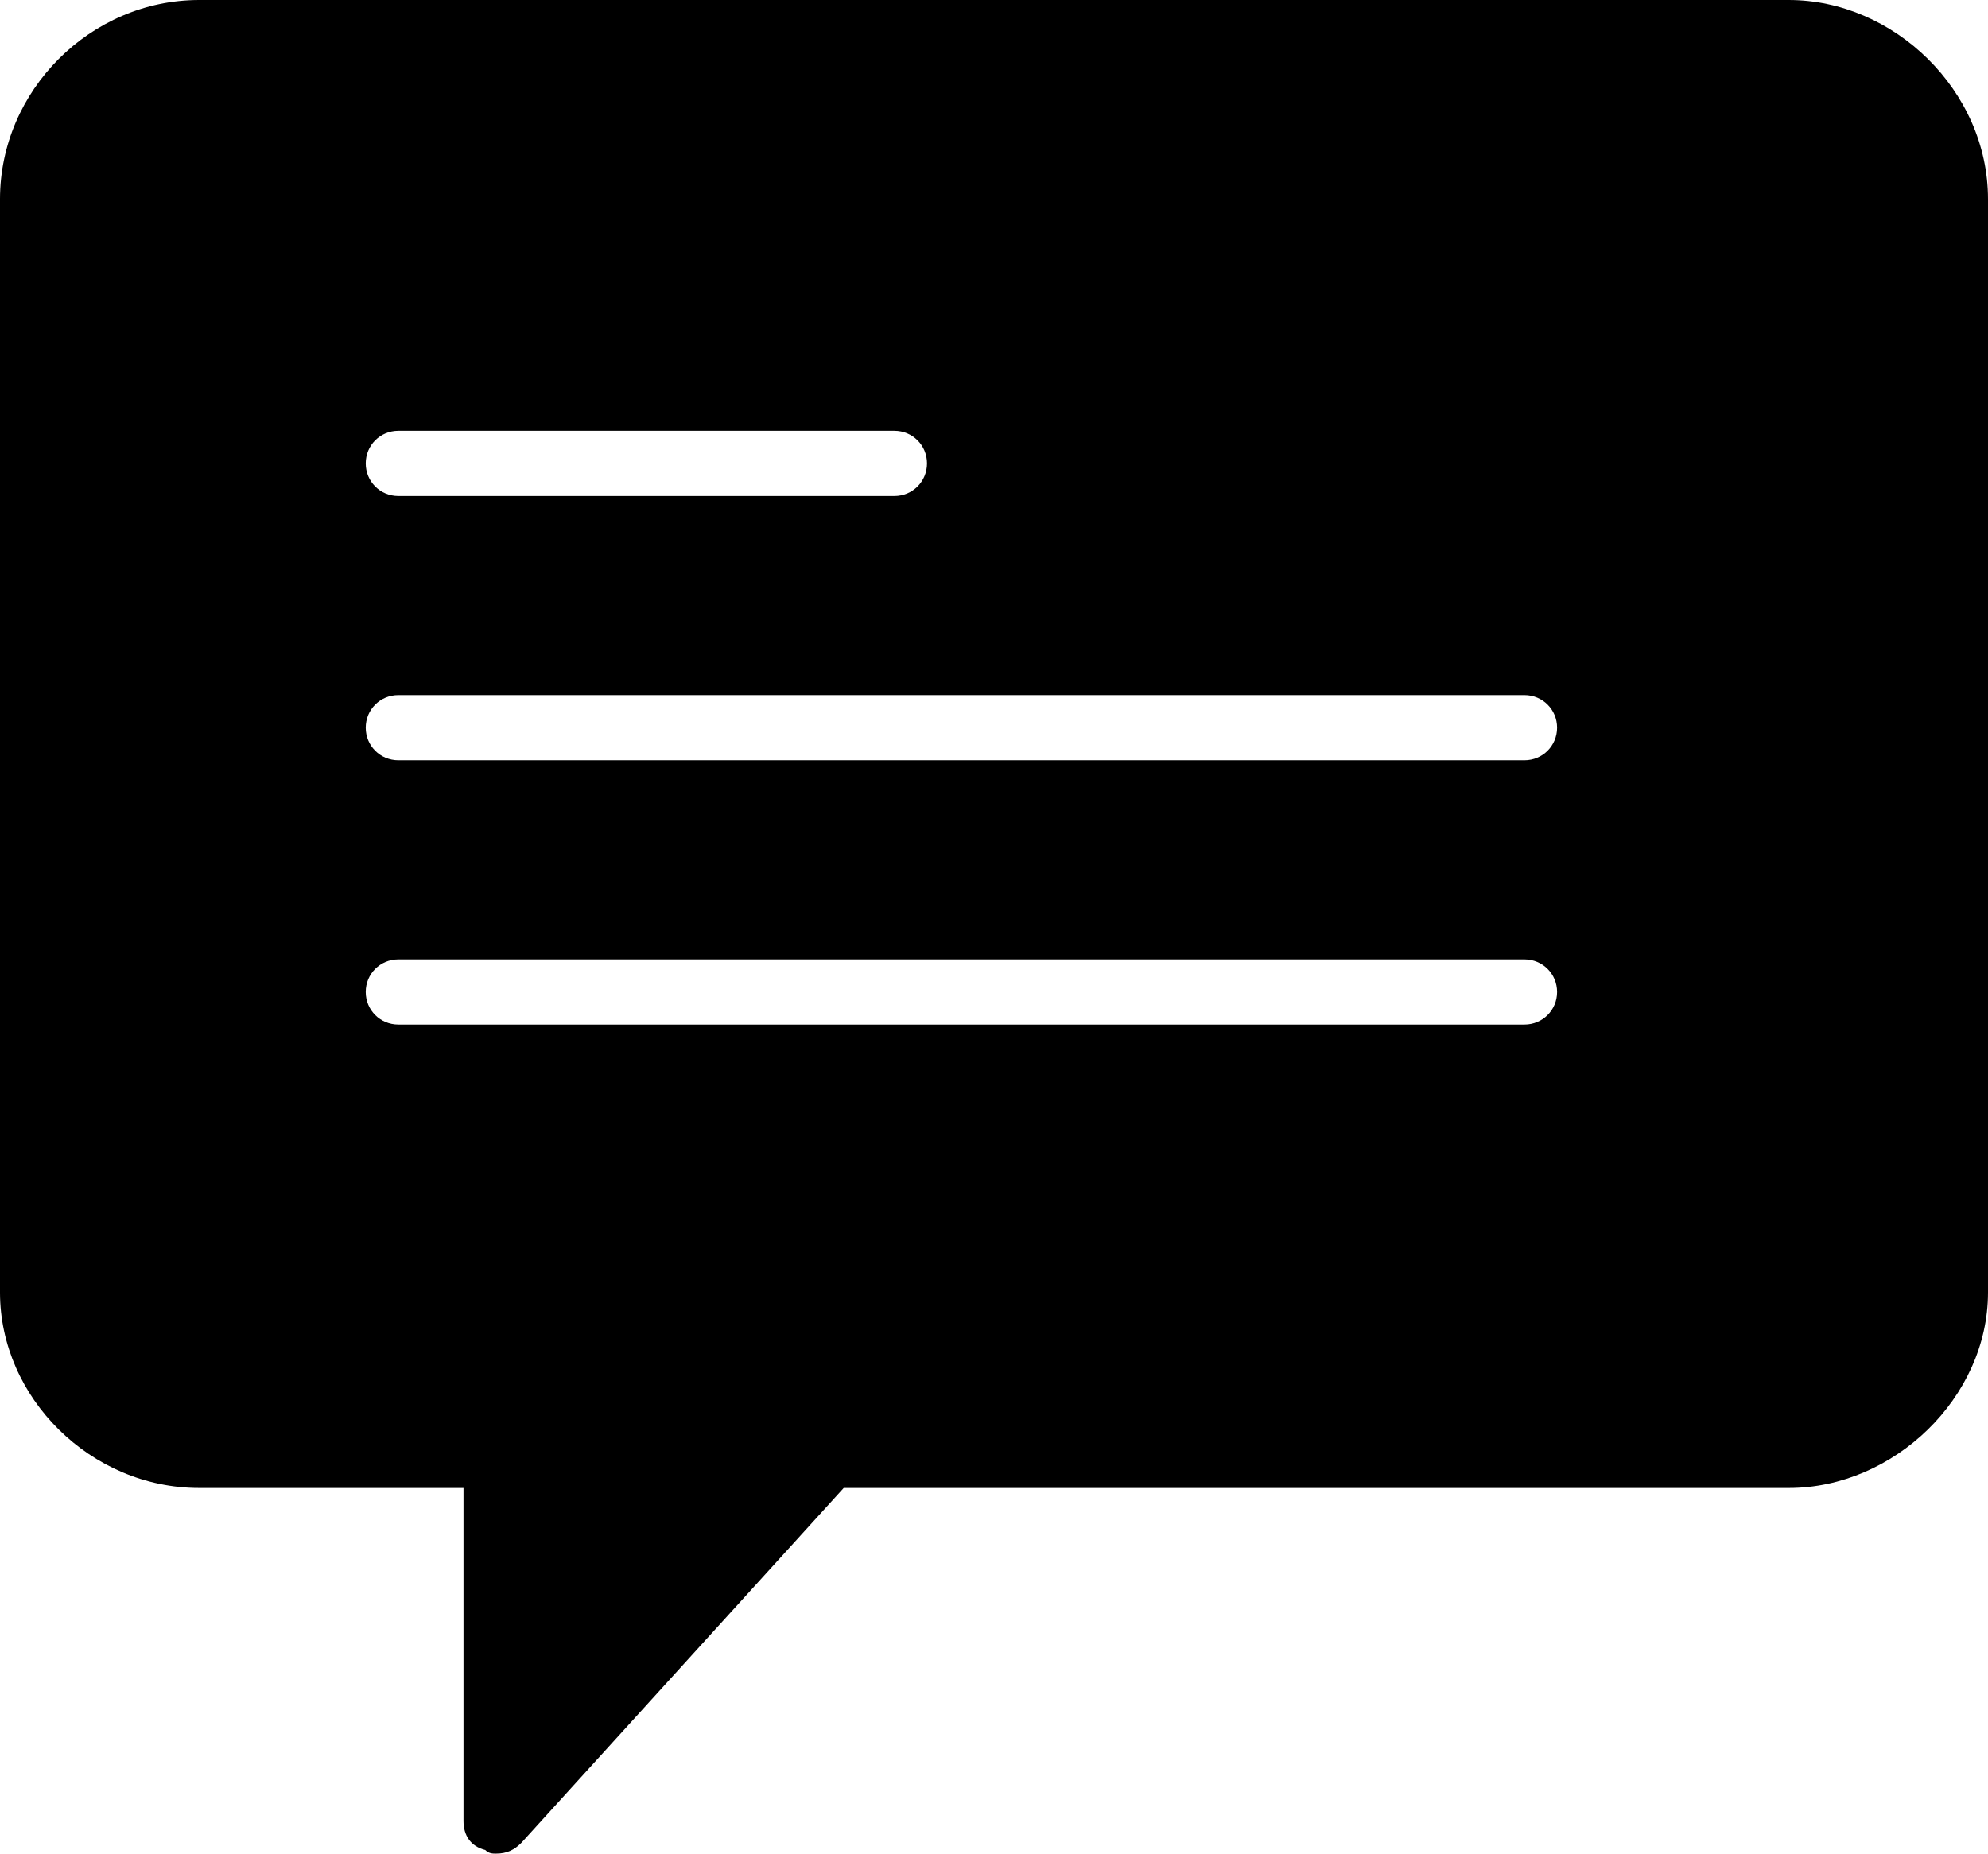 <?xml version="1.0" encoding="UTF-8"?>
<!DOCTYPE svg PUBLIC "-//W3C//DTD SVG 1.1//EN" "http://www.w3.org/Graphics/SVG/1.1/DTD/svg11.dtd">
<!-- Creator: CorelDRAW X7 -->
<svg xmlns="http://www.w3.org/2000/svg" xml:space="preserve" width="549px" height="512px" version="1.1" style="shape-rendering:geometricPrecision; text-rendering:geometricPrecision; image-rendering:optimizeQuality; fill-rule:evenodd; clip-rule:evenodd"
viewBox="0 0 549 512"
 xmlns:xlink="http://www.w3.org/1999/xlink">
 <defs>
  <style type="text/css">
   <![CDATA[
    .fil0 {fill:black}
   ]]>
  </style>
 </defs>
 <g id="Layer_x0020_1">
  <path class="fil0" d="M494 0l-439 0c-30,0 -55,25 -55,55l0 302c0,29 25,54 55,54l73 0 0 92c0,4 2,7 6,8 1,1 2,1 3,1 3,0 5,-1 7,-3l89 -98 261 0c29,0 55,-25 55,-54l0 -302c0,-30 -26,-55 -55,-55zm-384 119l137 0c5,0 9,4 9,9 0,5 -4,9 -9,9l-137 0c-5,0 -9,-4 -9,-9 0,-5 4,-9 9,-9zm311 164l-311 0c-5,0 -9,-4 -9,-9 0,-5 4,-9 9,-9l311 0c5,0 9,4 9,9 0,5 -4,9 -9,9zm0 -73l-311 0c-5,0 -9,-4 -9,-9 0,-5 4,-9 9,-9l311 0c5,0 9,4 9,9 0,5 -4,9 -9,9z"/>
 </g>
</svg>
